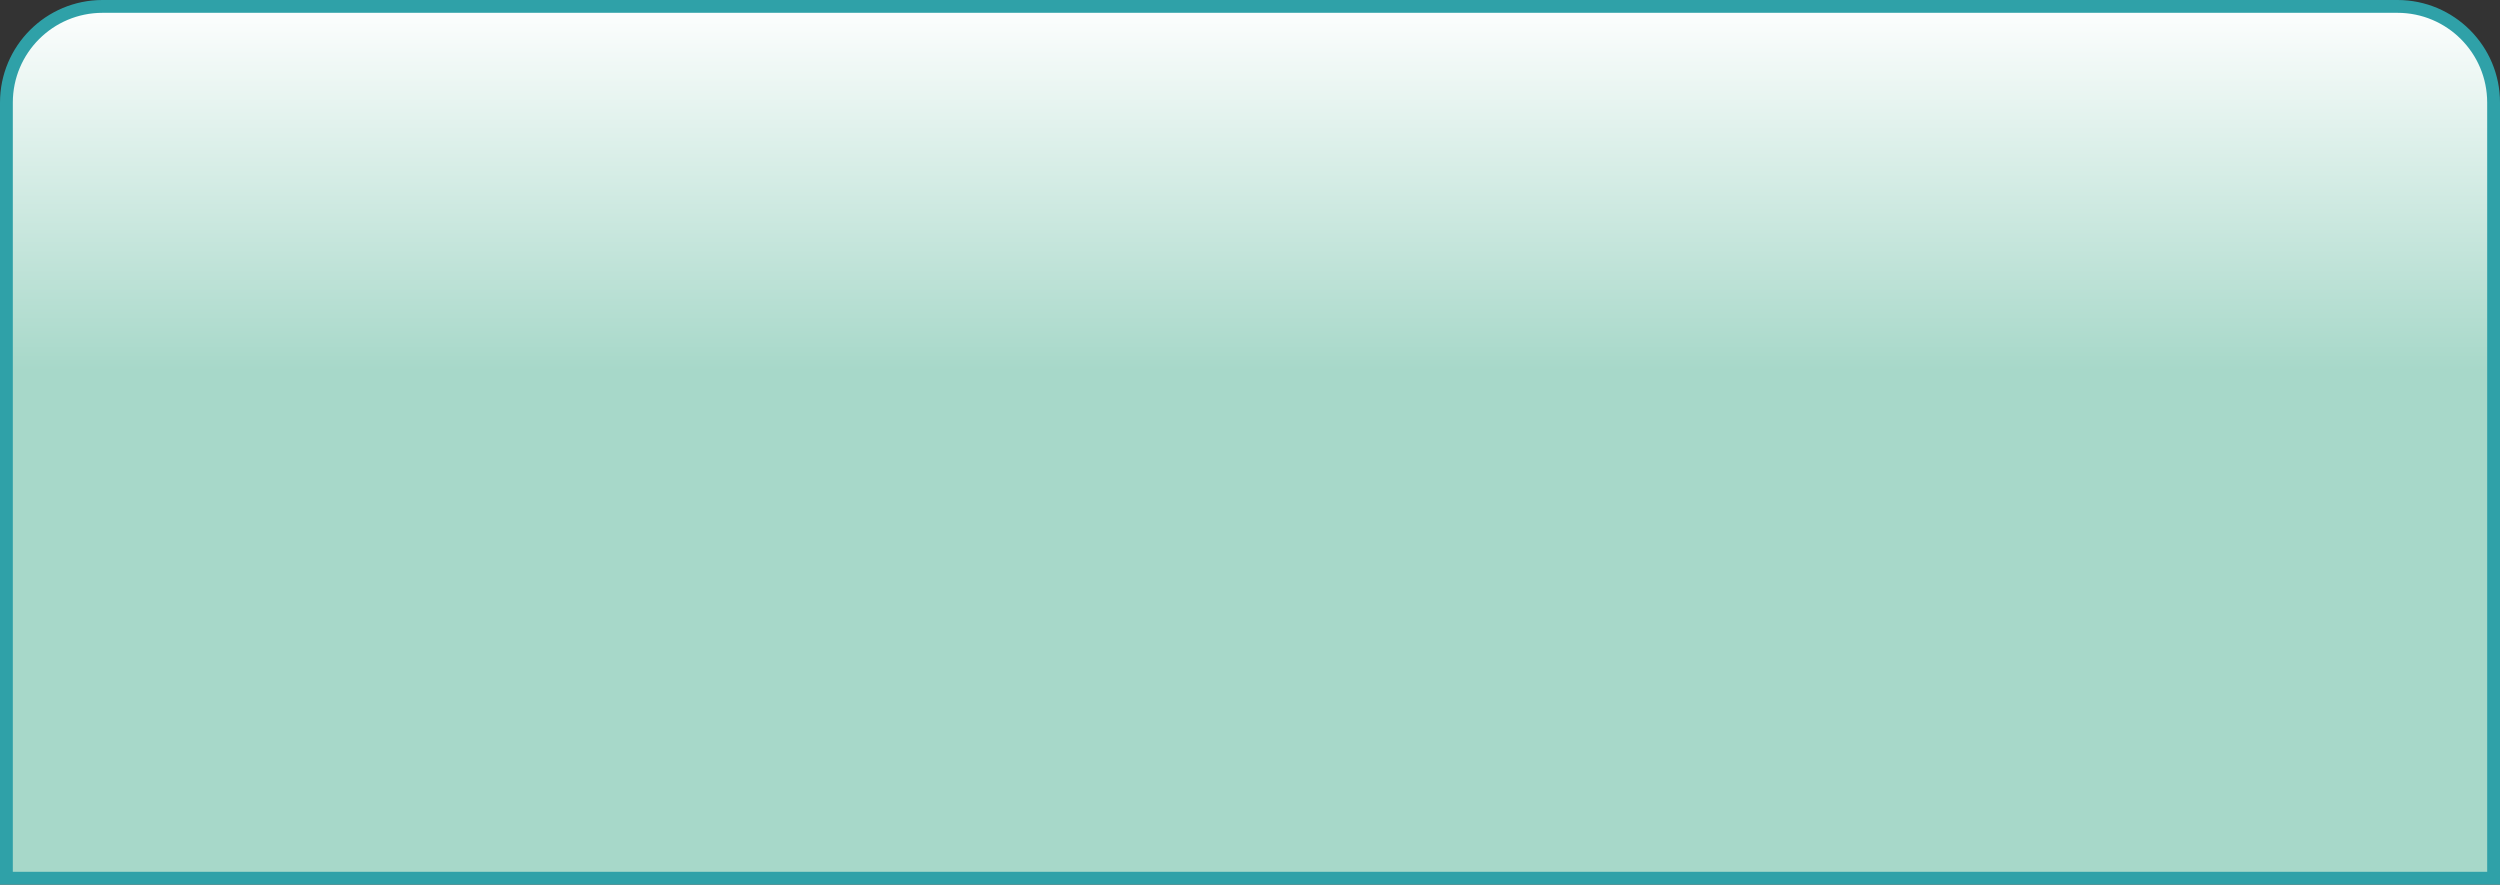 <svg width="390" height="138" viewBox="0 0 390 138" fill="none" xmlns="http://www.w3.org/2000/svg">
<rect x="0" y="0" width="390" height="138" fill="#333333" stroke="none"/>
<path d="M1 137H389V16C389 7.716 382.284 1 374 1H16C7.716 1 1 7.716 1 16V137Z" fill="url(#paint0_linear_961_5397)" stroke="#2FA1A8" stroke-width="2"/>
<defs>
<linearGradient id="paint0_linear_961_5397" x1="195" y1="138" x2="195" y2="0" gradientUnits="userSpaceOnUse">
<stop offset="0.581" stop-color="#A7D8C9"/>
<stop offset="1" stop-color="white"/>
</linearGradient>
</defs>
</svg>
